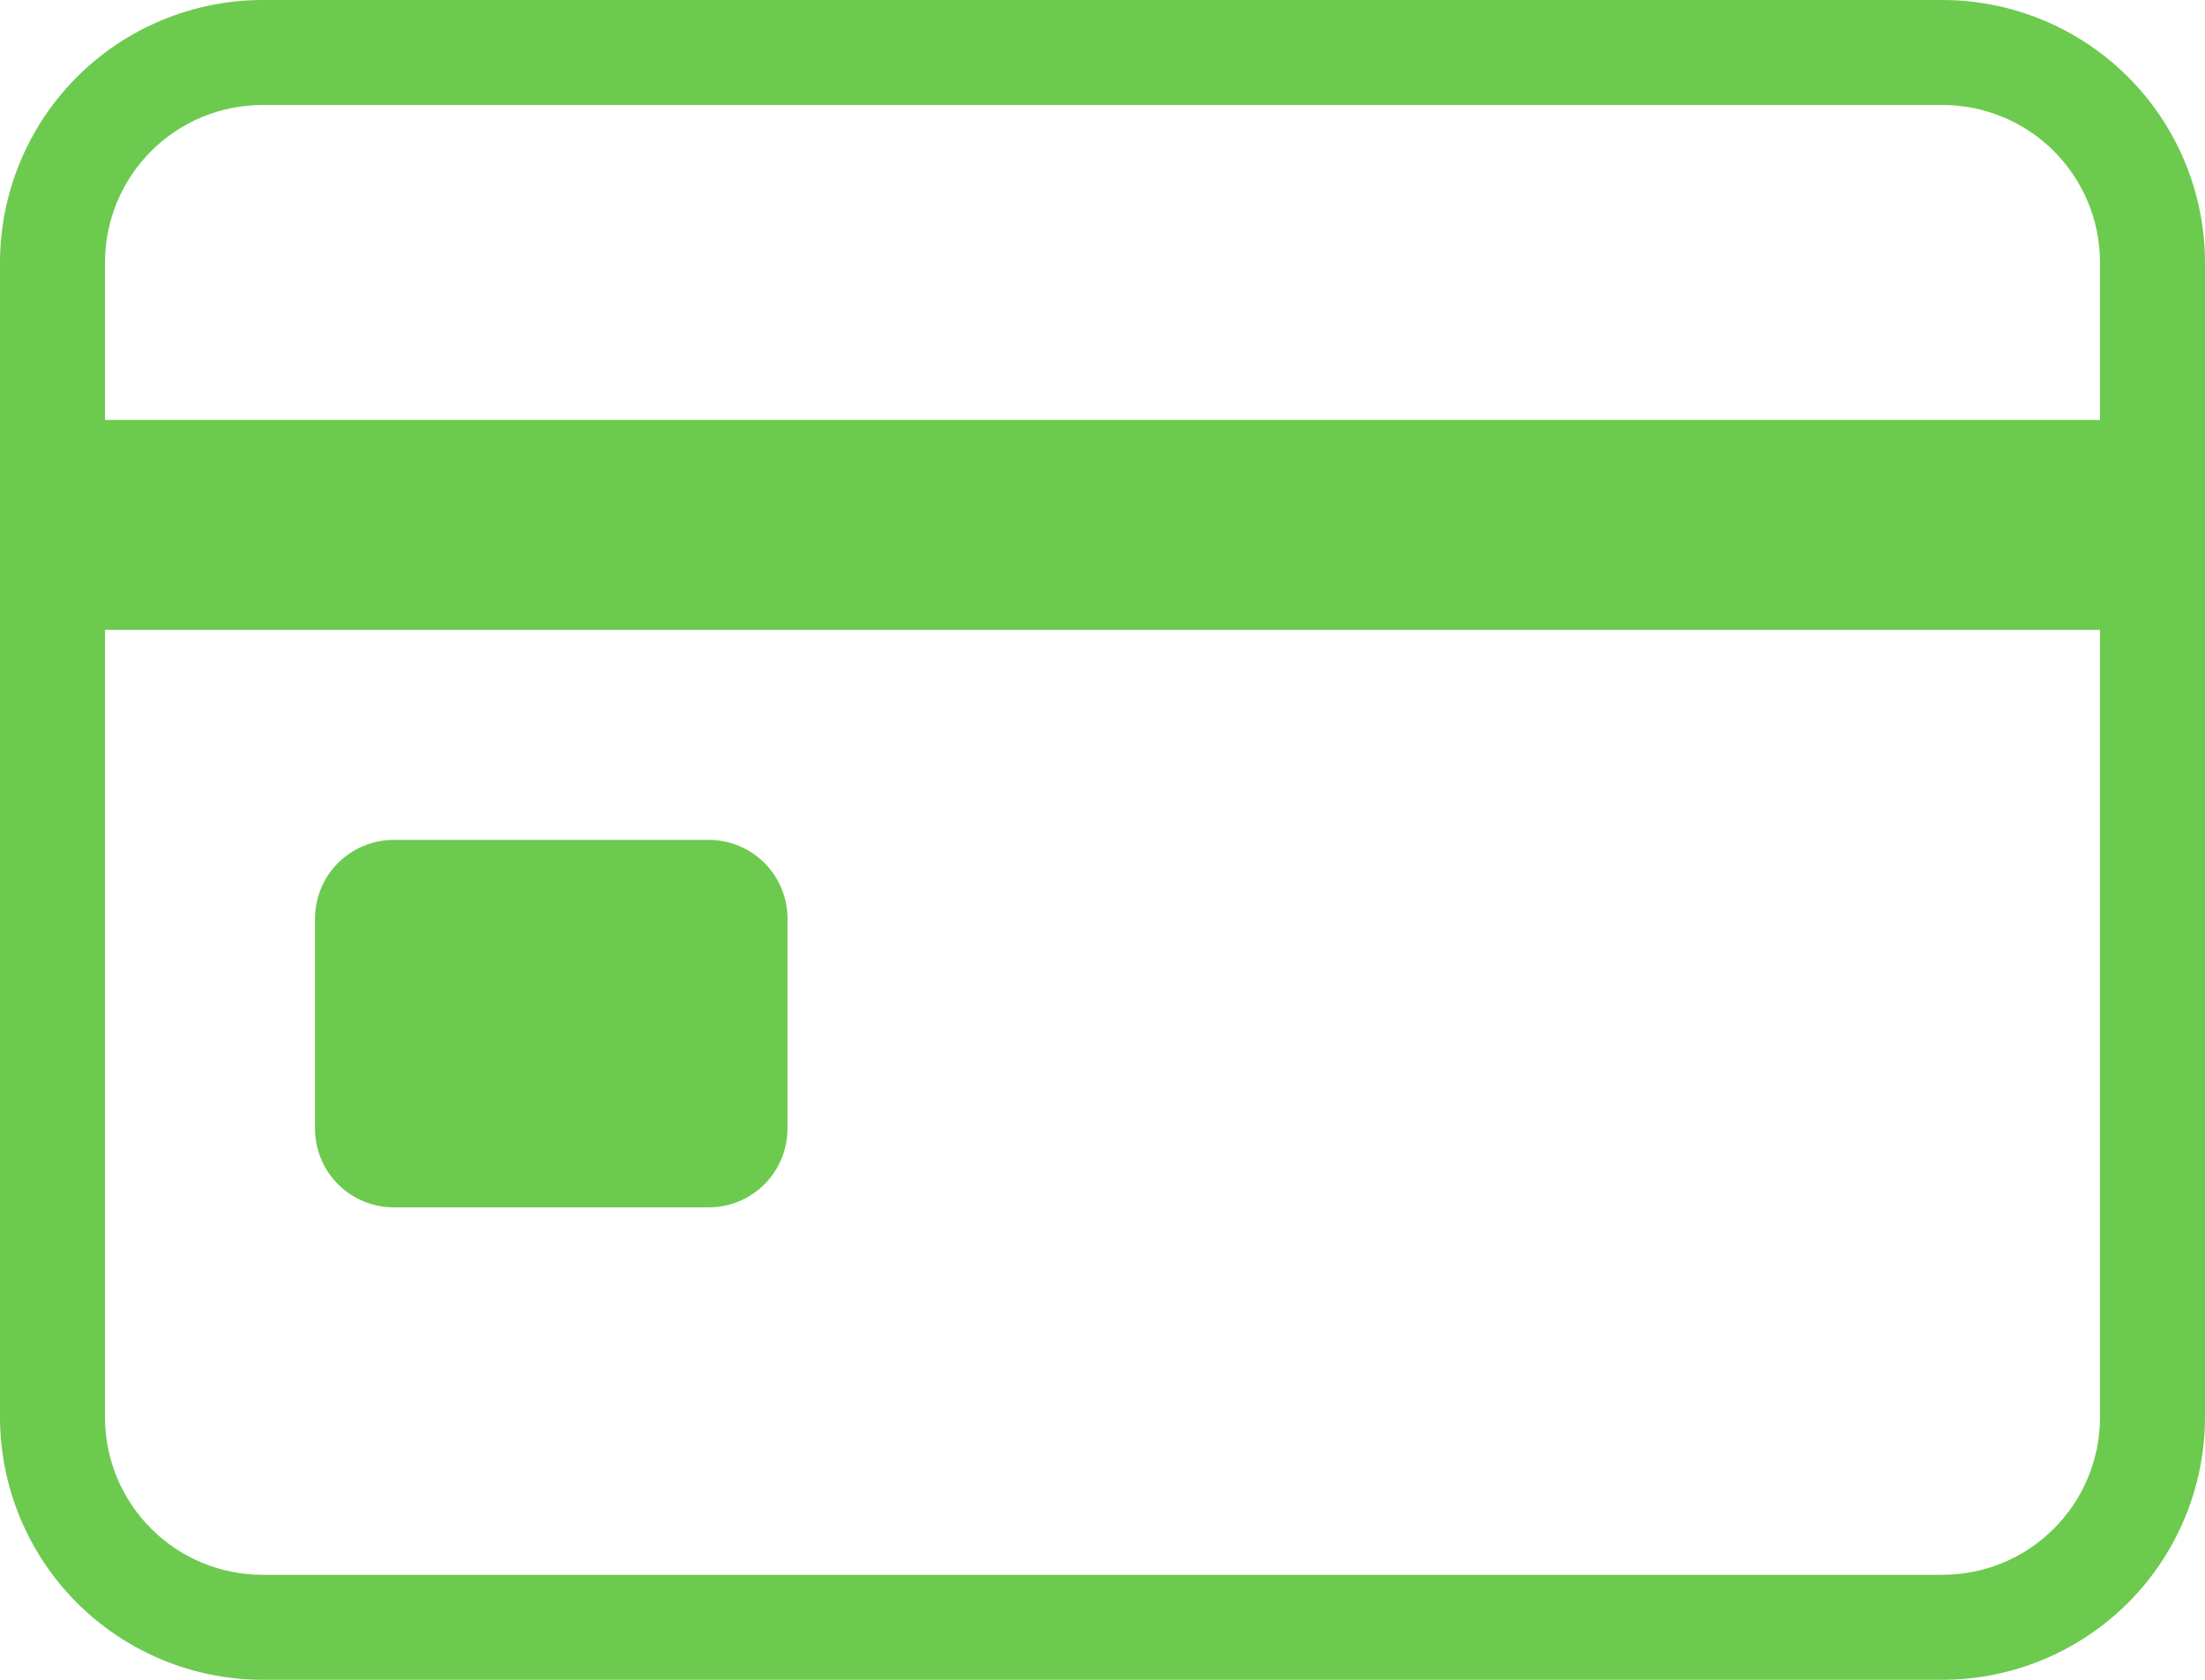<svg width="42" height="32" viewBox="0 0 42 32" fill="none" xmlns="http://www.w3.org/2000/svg">
<path d="M37 0H5C3.674 0.002 2.404 0.529 1.466 1.466C0.529 2.404 0.002 3.674 0 5L0 27C0.002 28.326 0.529 29.596 1.466 30.534C2.404 31.471 3.674 31.998 5 32H37C38.326 31.998 39.596 31.471 40.534 30.534C41.471 29.596 41.998 28.326 42 27V5C41.998 3.674 41.471 2.404 40.534 1.466C39.596 0.529 38.326 0.002 37 0ZM5 2H37C37.796 2 38.559 2.316 39.121 2.879C39.684 3.441 40 4.204 40 5V8H2V5C2 4.204 2.316 3.441 2.879 2.879C3.441 2.316 4.204 2 5 2ZM37 30H5C4.204 30 3.441 29.684 2.879 29.121C2.316 28.559 2 27.796 2 27V12H40V27C40 27.796 39.684 28.559 39.121 29.121C38.559 29.684 37.796 30 37 30ZM6 21.5V17.5C6 17.102 6.158 16.721 6.439 16.439C6.721 16.158 7.102 16 7.5 16H13.5C13.898 16 14.279 16.158 14.561 16.439C14.842 16.721 15 17.102 15 17.5V21.5C15 21.898 14.842 22.279 14.561 22.561C14.279 22.842 13.898 23 13.5 23H7.5C7.102 23 6.721 22.842 6.439 22.561C6.158 22.279 6 21.898 6 21.5Z" fill="#6CCA4E"/>
</svg>
